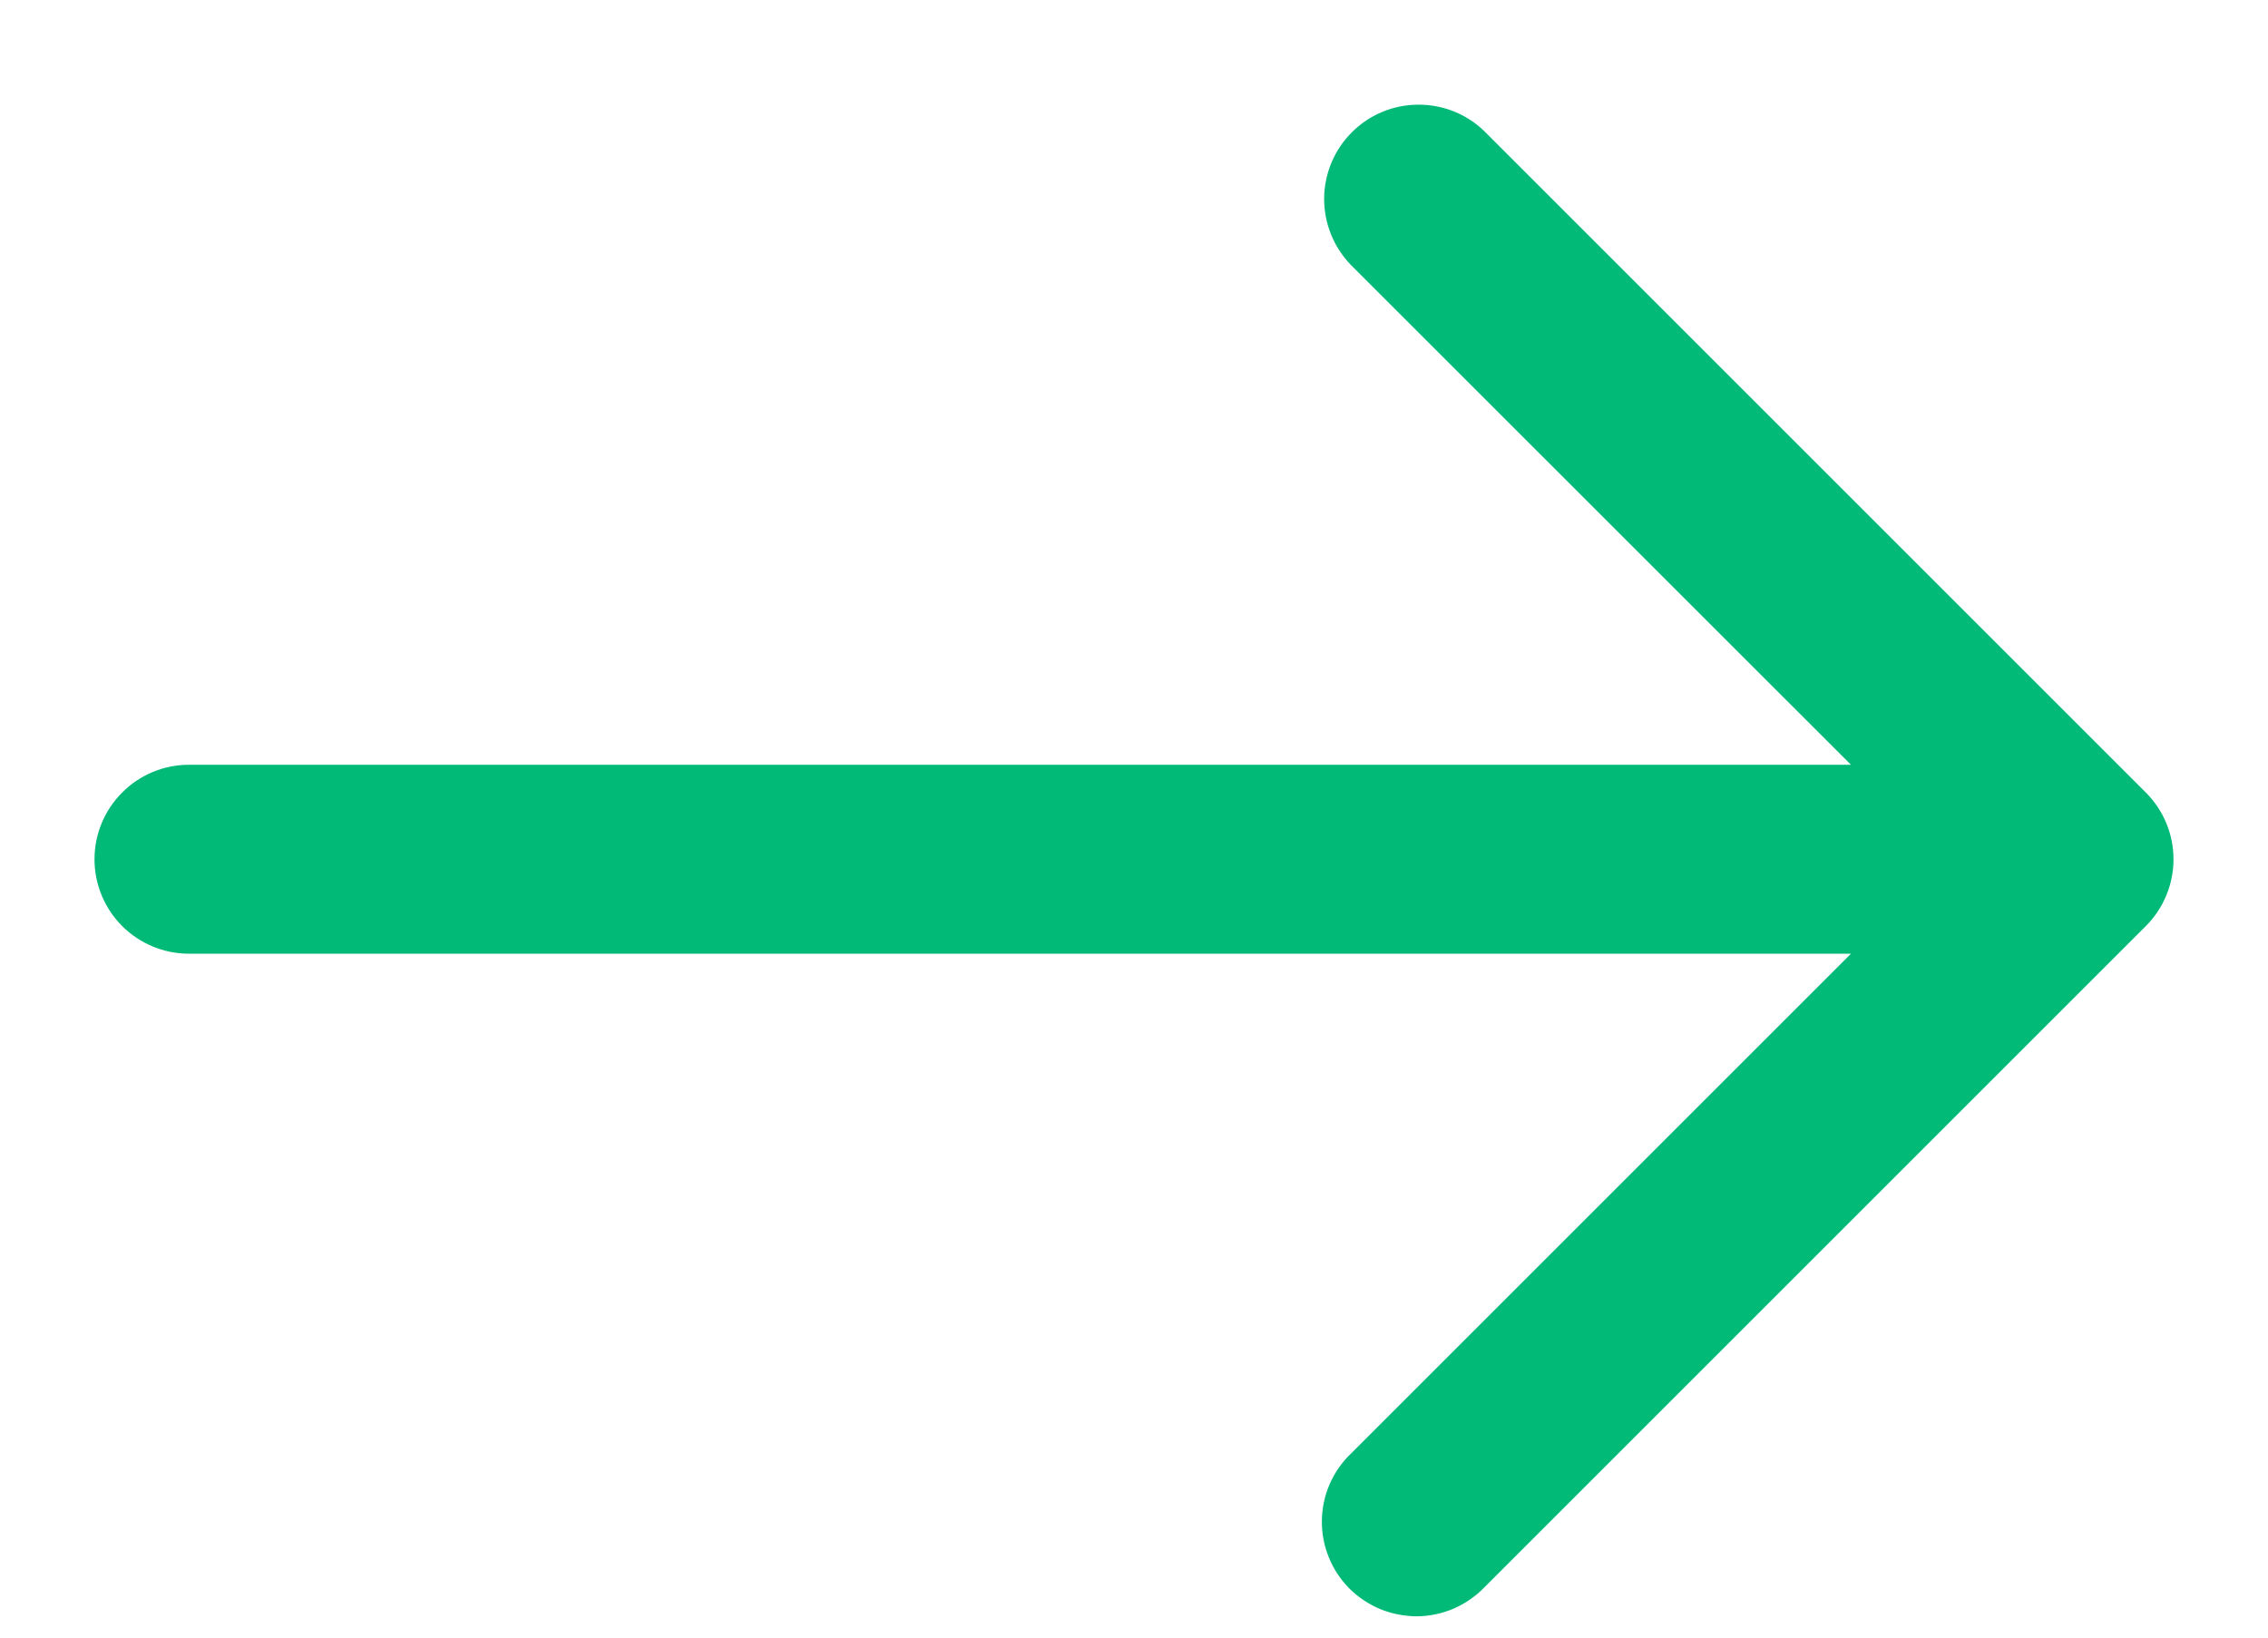 <svg width="18" height="13" viewBox="0 0 18 13" fill="none" xmlns="http://www.w3.org/2000/svg">
<path d="M17.03 6.291L11.78 1.041C11.639 0.904 11.449 0.829 11.253 0.831C11.056 0.832 10.868 0.911 10.729 1.05C10.59 1.189 10.511 1.377 10.509 1.574C10.508 1.771 10.583 1.96 10.72 2.102L14.69 6.071H1.5C1.301 6.071 1.11 6.15 0.97 6.291C0.829 6.432 0.75 6.622 0.75 6.821C0.75 7.02 0.829 7.211 0.97 7.352C1.11 7.492 1.301 7.571 1.5 7.571H14.69L10.72 11.541C10.648 11.61 10.591 11.693 10.552 11.784C10.512 11.876 10.492 11.975 10.491 12.074C10.49 12.174 10.509 12.272 10.547 12.365C10.584 12.457 10.64 12.54 10.71 12.611C10.781 12.681 10.865 12.737 10.957 12.775C11.049 12.812 11.148 12.831 11.247 12.831C11.347 12.83 11.445 12.809 11.537 12.77C11.628 12.73 11.711 12.673 11.78 12.602L17.03 7.352C17.171 7.211 17.25 7.02 17.25 6.821C17.25 6.622 17.171 6.432 17.03 6.291Z" fill="#01BA77"/>
</svg>
